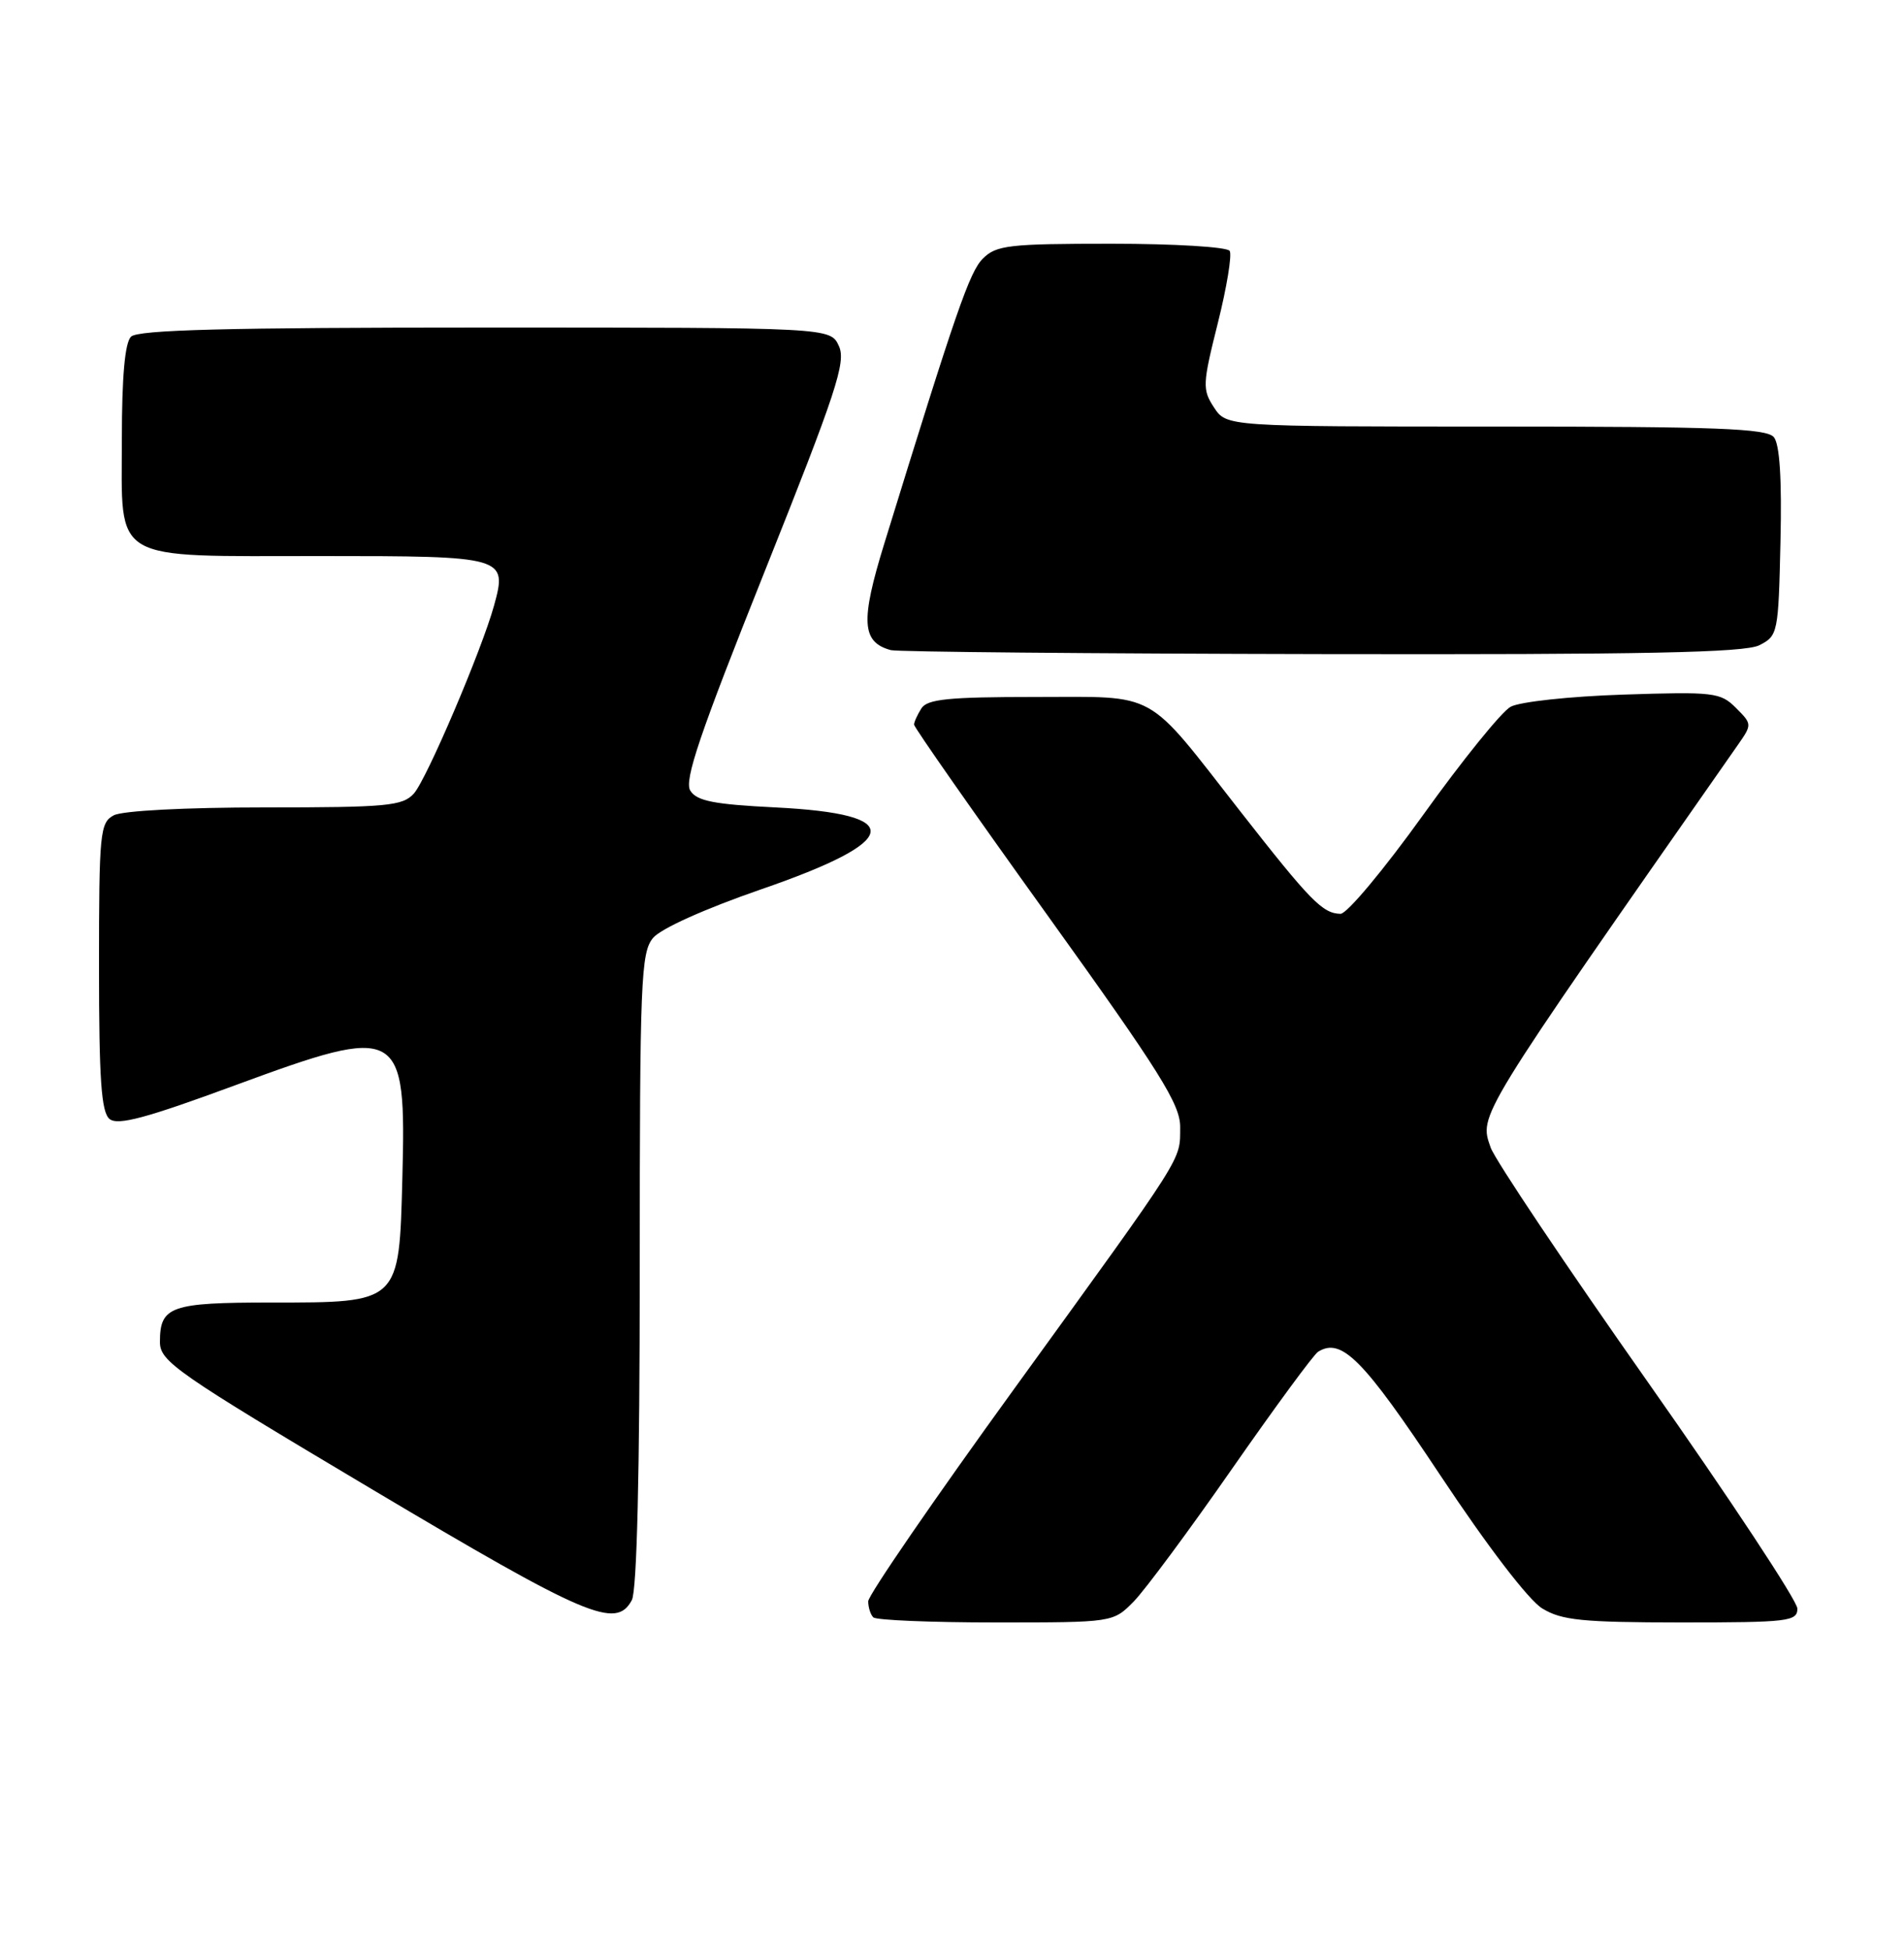 <?xml version="1.0" encoding="UTF-8" standalone="no"?>
<!DOCTYPE svg PUBLIC "-//W3C//DTD SVG 1.1//EN" "http://www.w3.org/Graphics/SVG/1.1/DTD/svg11.dtd" >
<svg xmlns="http://www.w3.org/2000/svg" xmlns:xlink="http://www.w3.org/1999/xlink" version="1.1" viewBox="0 0 250 256">
 <g >
 <path fill="currentColor"
d=" M 148.86 210.25 C 150.34 208.74 156.16 200.89 161.79 192.80 C 167.42 184.72 172.50 177.81 173.07 177.46 C 176.15 175.55 178.99 178.43 189.09 193.64 C 195.30 203.00 200.71 210.07 202.50 211.16 C 205.06 212.72 207.73 212.99 220.75 213.00 C 234.82 213.00 236.00 212.86 236.00 211.18 C 236.00 210.18 227.17 196.80 216.37 181.45 C 205.57 166.10 196.28 152.24 195.73 150.66 C 194.21 146.30 193.68 147.16 228.19 97.79 C 230.06 95.11 230.06 95.06 227.93 92.93 C 225.90 90.90 225.03 90.80 213.14 91.19 C 206.11 91.42 199.54 92.13 198.34 92.79 C 197.16 93.44 191.99 99.83 186.86 106.99 C 181.73 114.14 176.85 119.99 176.01 119.97 C 173.65 119.92 172.06 118.28 162.84 106.50 C 150.23 90.38 152.26 91.50 135.86 91.50 C 124.57 91.50 121.75 91.78 120.98 93.00 C 120.46 93.83 120.02 94.78 120.02 95.13 C 120.01 95.47 127.88 106.72 137.50 120.11 C 152.35 140.79 154.99 145.00 154.96 147.99 C 154.92 152.47 155.84 151.01 133.25 182.21 C 122.66 196.82 114.00 209.43 114.00 210.22 C 114.00 211.02 114.30 211.97 114.67 212.33 C 115.03 212.70 122.27 213.00 130.74 213.00 C 146.15 213.00 146.15 213.00 148.86 210.25 Z  M 82.96 210.07 C 83.63 208.82 84.00 193.34 84.00 166.68 C 84.00 128.66 84.15 125.05 85.75 123.13 C 86.78 121.90 92.58 119.30 99.89 116.77 C 118.46 110.37 119.09 106.86 101.81 106.00 C 93.76 105.60 91.49 105.16 90.64 103.80 C 89.80 102.47 91.87 96.38 100.42 74.98 C 109.82 51.44 111.11 47.53 110.15 45.43 C 109.04 43.00 109.04 43.00 63.72 43.00 C 29.80 43.00 18.10 43.30 17.20 44.20 C 16.40 45.00 16.00 49.45 16.00 57.64 C 16.00 74.02 14.26 73.00 42.17 73.00 C 66.35 73.00 66.64 73.08 64.87 79.50 C 63.25 85.36 56.01 102.33 54.34 104.18 C 52.86 105.81 50.84 106.00 34.78 106.00 C 24.35 106.00 16.06 106.43 14.93 107.04 C 13.13 108.00 13.00 109.31 13.00 126.91 C 13.00 141.73 13.30 146.00 14.38 146.90 C 15.46 147.79 19.16 146.80 30.98 142.44 C 52.65 134.46 53.35 134.85 52.83 154.67 C 52.40 171.14 52.55 171.00 35.59 171.00 C 22.39 171.00 21.00 171.49 21.00 176.17 C 21.00 178.74 23.06 180.17 48.75 195.46 C 77.05 212.30 80.89 213.94 82.96 210.07 Z  M 231.00 84.71 C 233.44 83.48 233.51 83.14 233.78 71.11 C 233.97 62.88 233.68 58.32 232.91 57.39 C 231.96 56.25 225.37 56.00 196.40 56.00 C 161.05 56.00 161.05 56.00 159.40 53.49 C 157.86 51.14 157.89 50.44 159.90 42.43 C 161.08 37.73 161.78 33.46 161.46 32.94 C 161.14 32.42 154.22 32.00 145.94 32.00 C 132.49 32.00 130.81 32.19 129.06 33.94 C 127.30 35.70 125.57 40.70 116.12 71.33 C 112.96 81.56 113.13 84.31 116.97 85.35 C 117.81 85.58 143.25 85.81 173.50 85.87 C 215.98 85.95 229.07 85.68 231.00 84.71 Z "/>
</g>
</svg>
